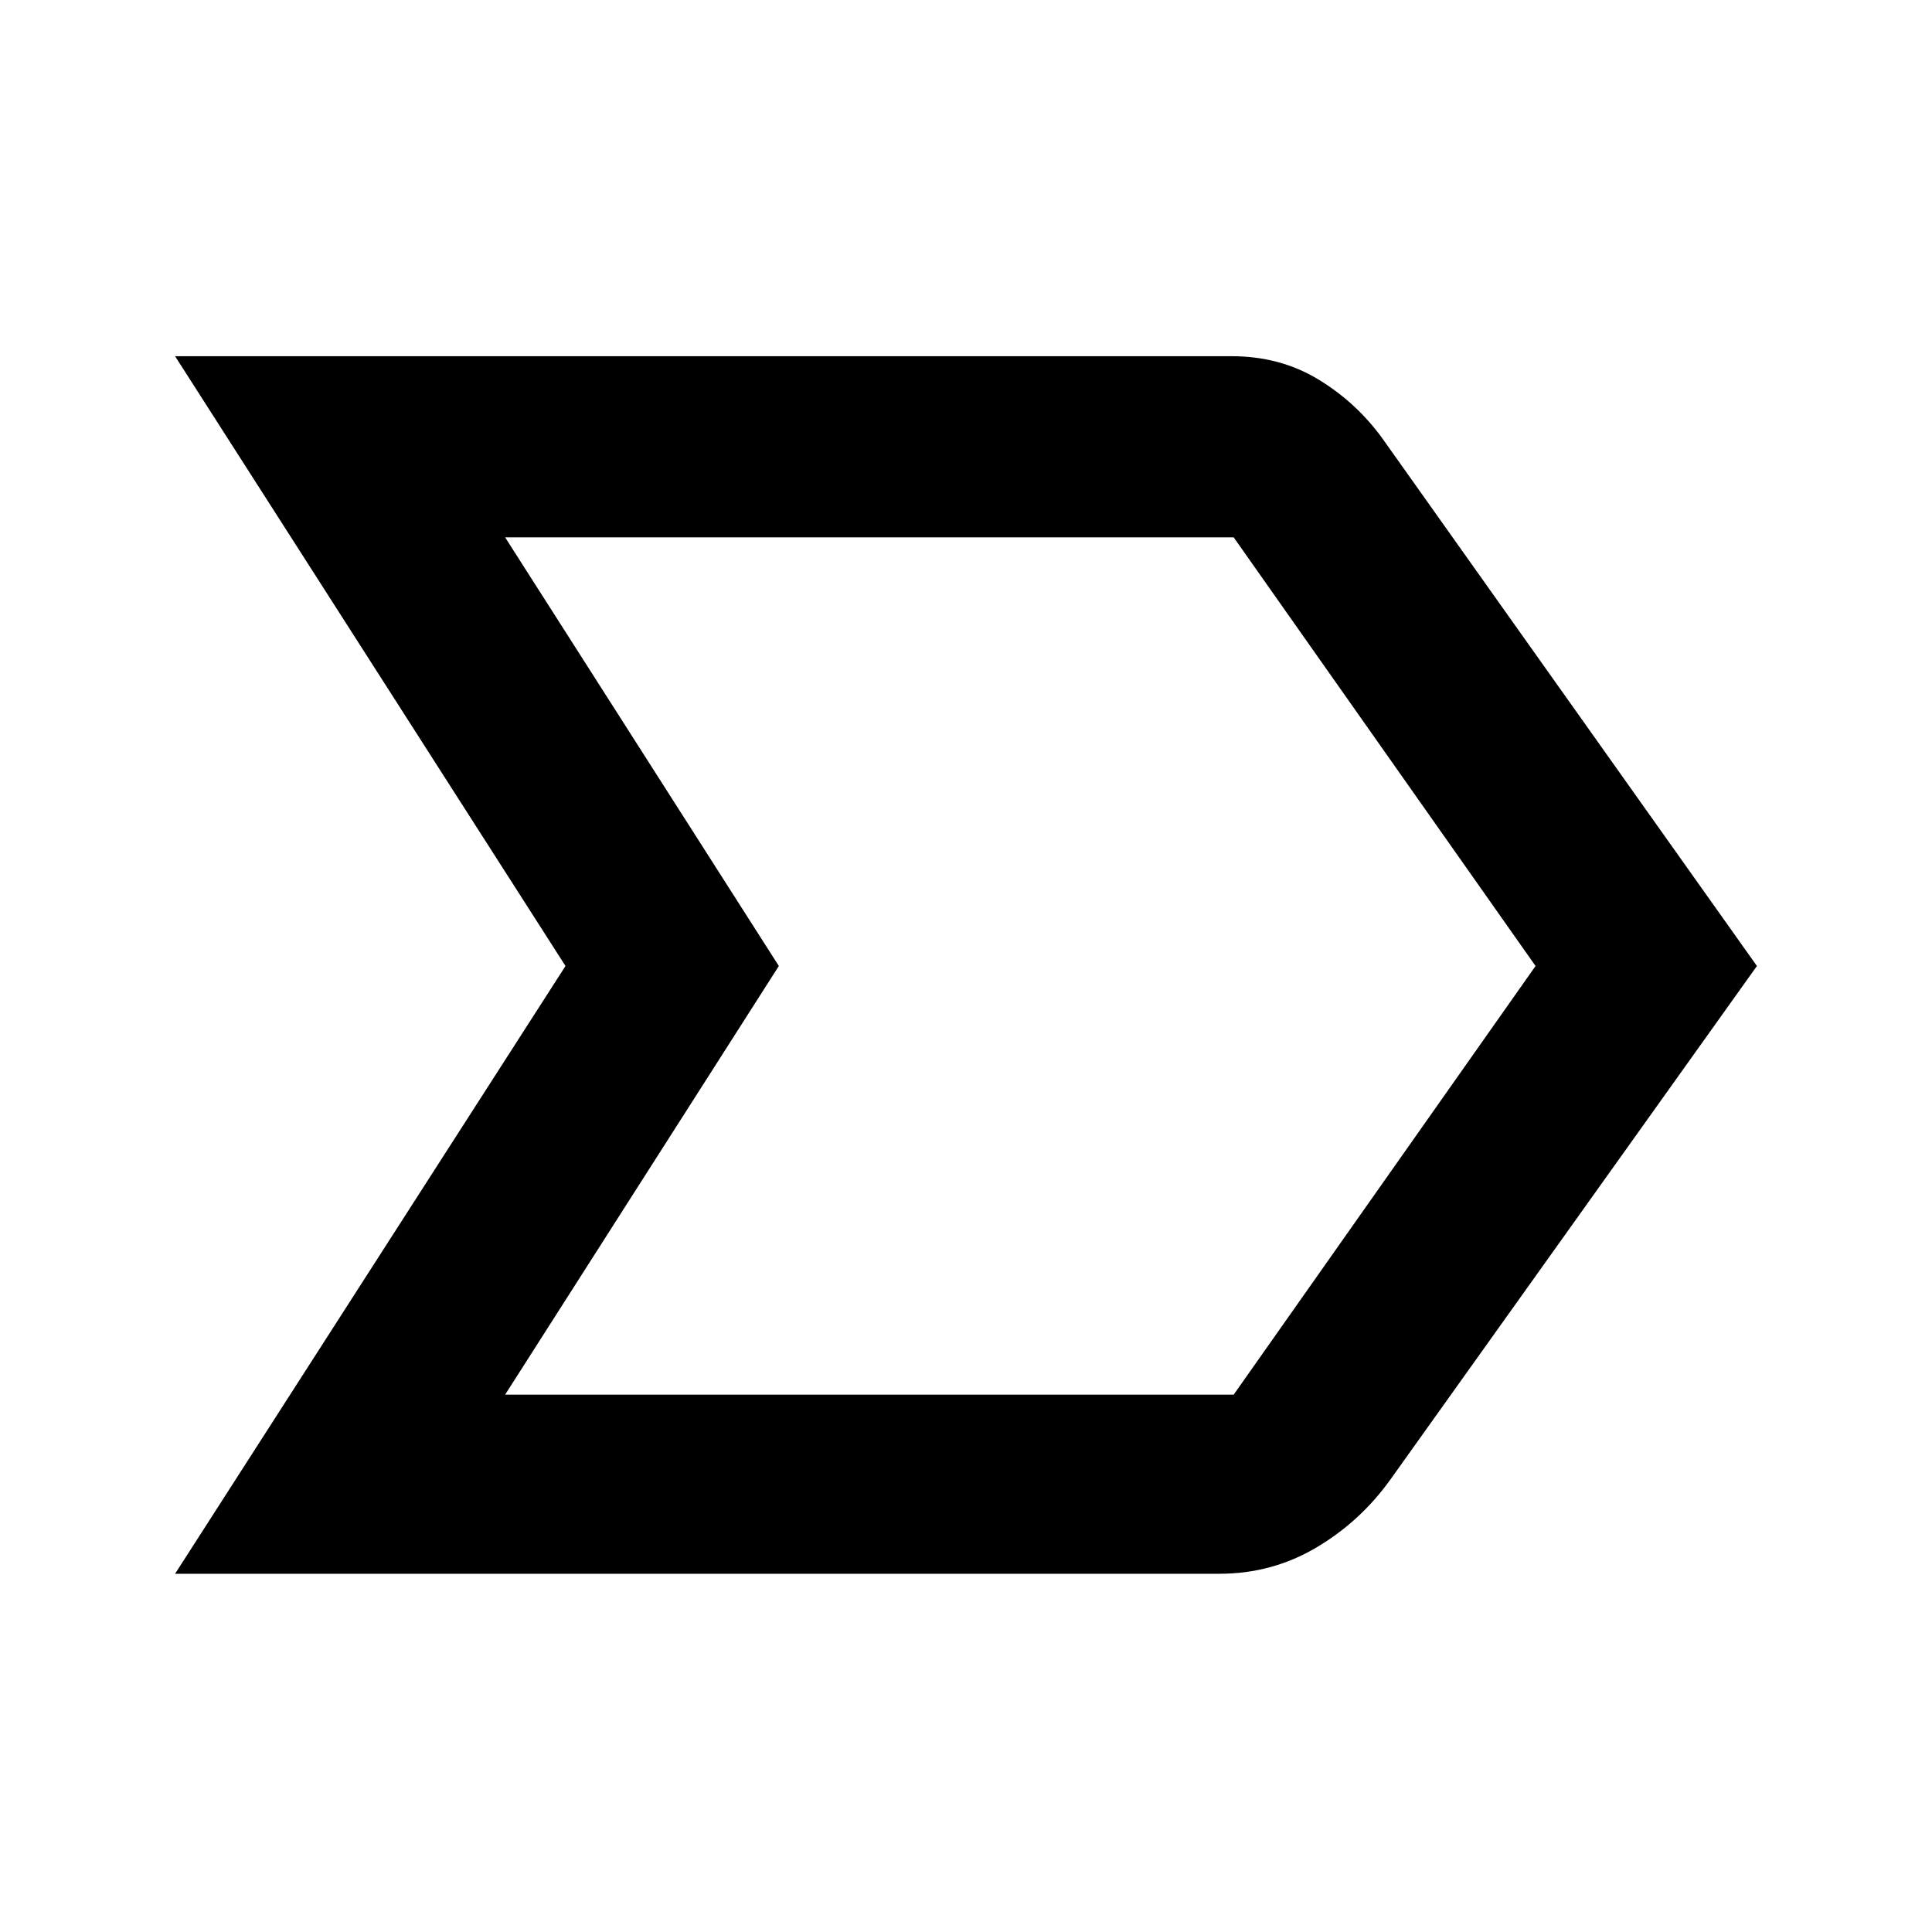 <svg xmlns="http://www.w3.org/2000/svg" height="40" width="40"><path d="M3.625 32.583 11.708 20 3.625 7.375H25.5Q26.5 7.375 27.292 7.854Q28.083 8.333 28.625 9.083L36.375 20L28.792 30.625Q28.167 31.5 27.25 32.042Q26.333 32.583 25.25 32.583ZM10.458 28.875H25.542Q25.542 28.875 25.542 28.875Q25.542 28.875 25.542 28.875L31.792 20L25.542 11.125Q25.542 11.125 25.542 11.125Q25.542 11.125 25.542 11.125H10.458L16.125 20ZM16.125 20 10.458 11.125Q10.458 11.125 10.458 11.125Q10.458 11.125 10.458 11.125L16.125 20L10.458 28.875Q10.458 28.875 10.458 28.875Q10.458 28.875 10.458 28.875Z"/></svg>